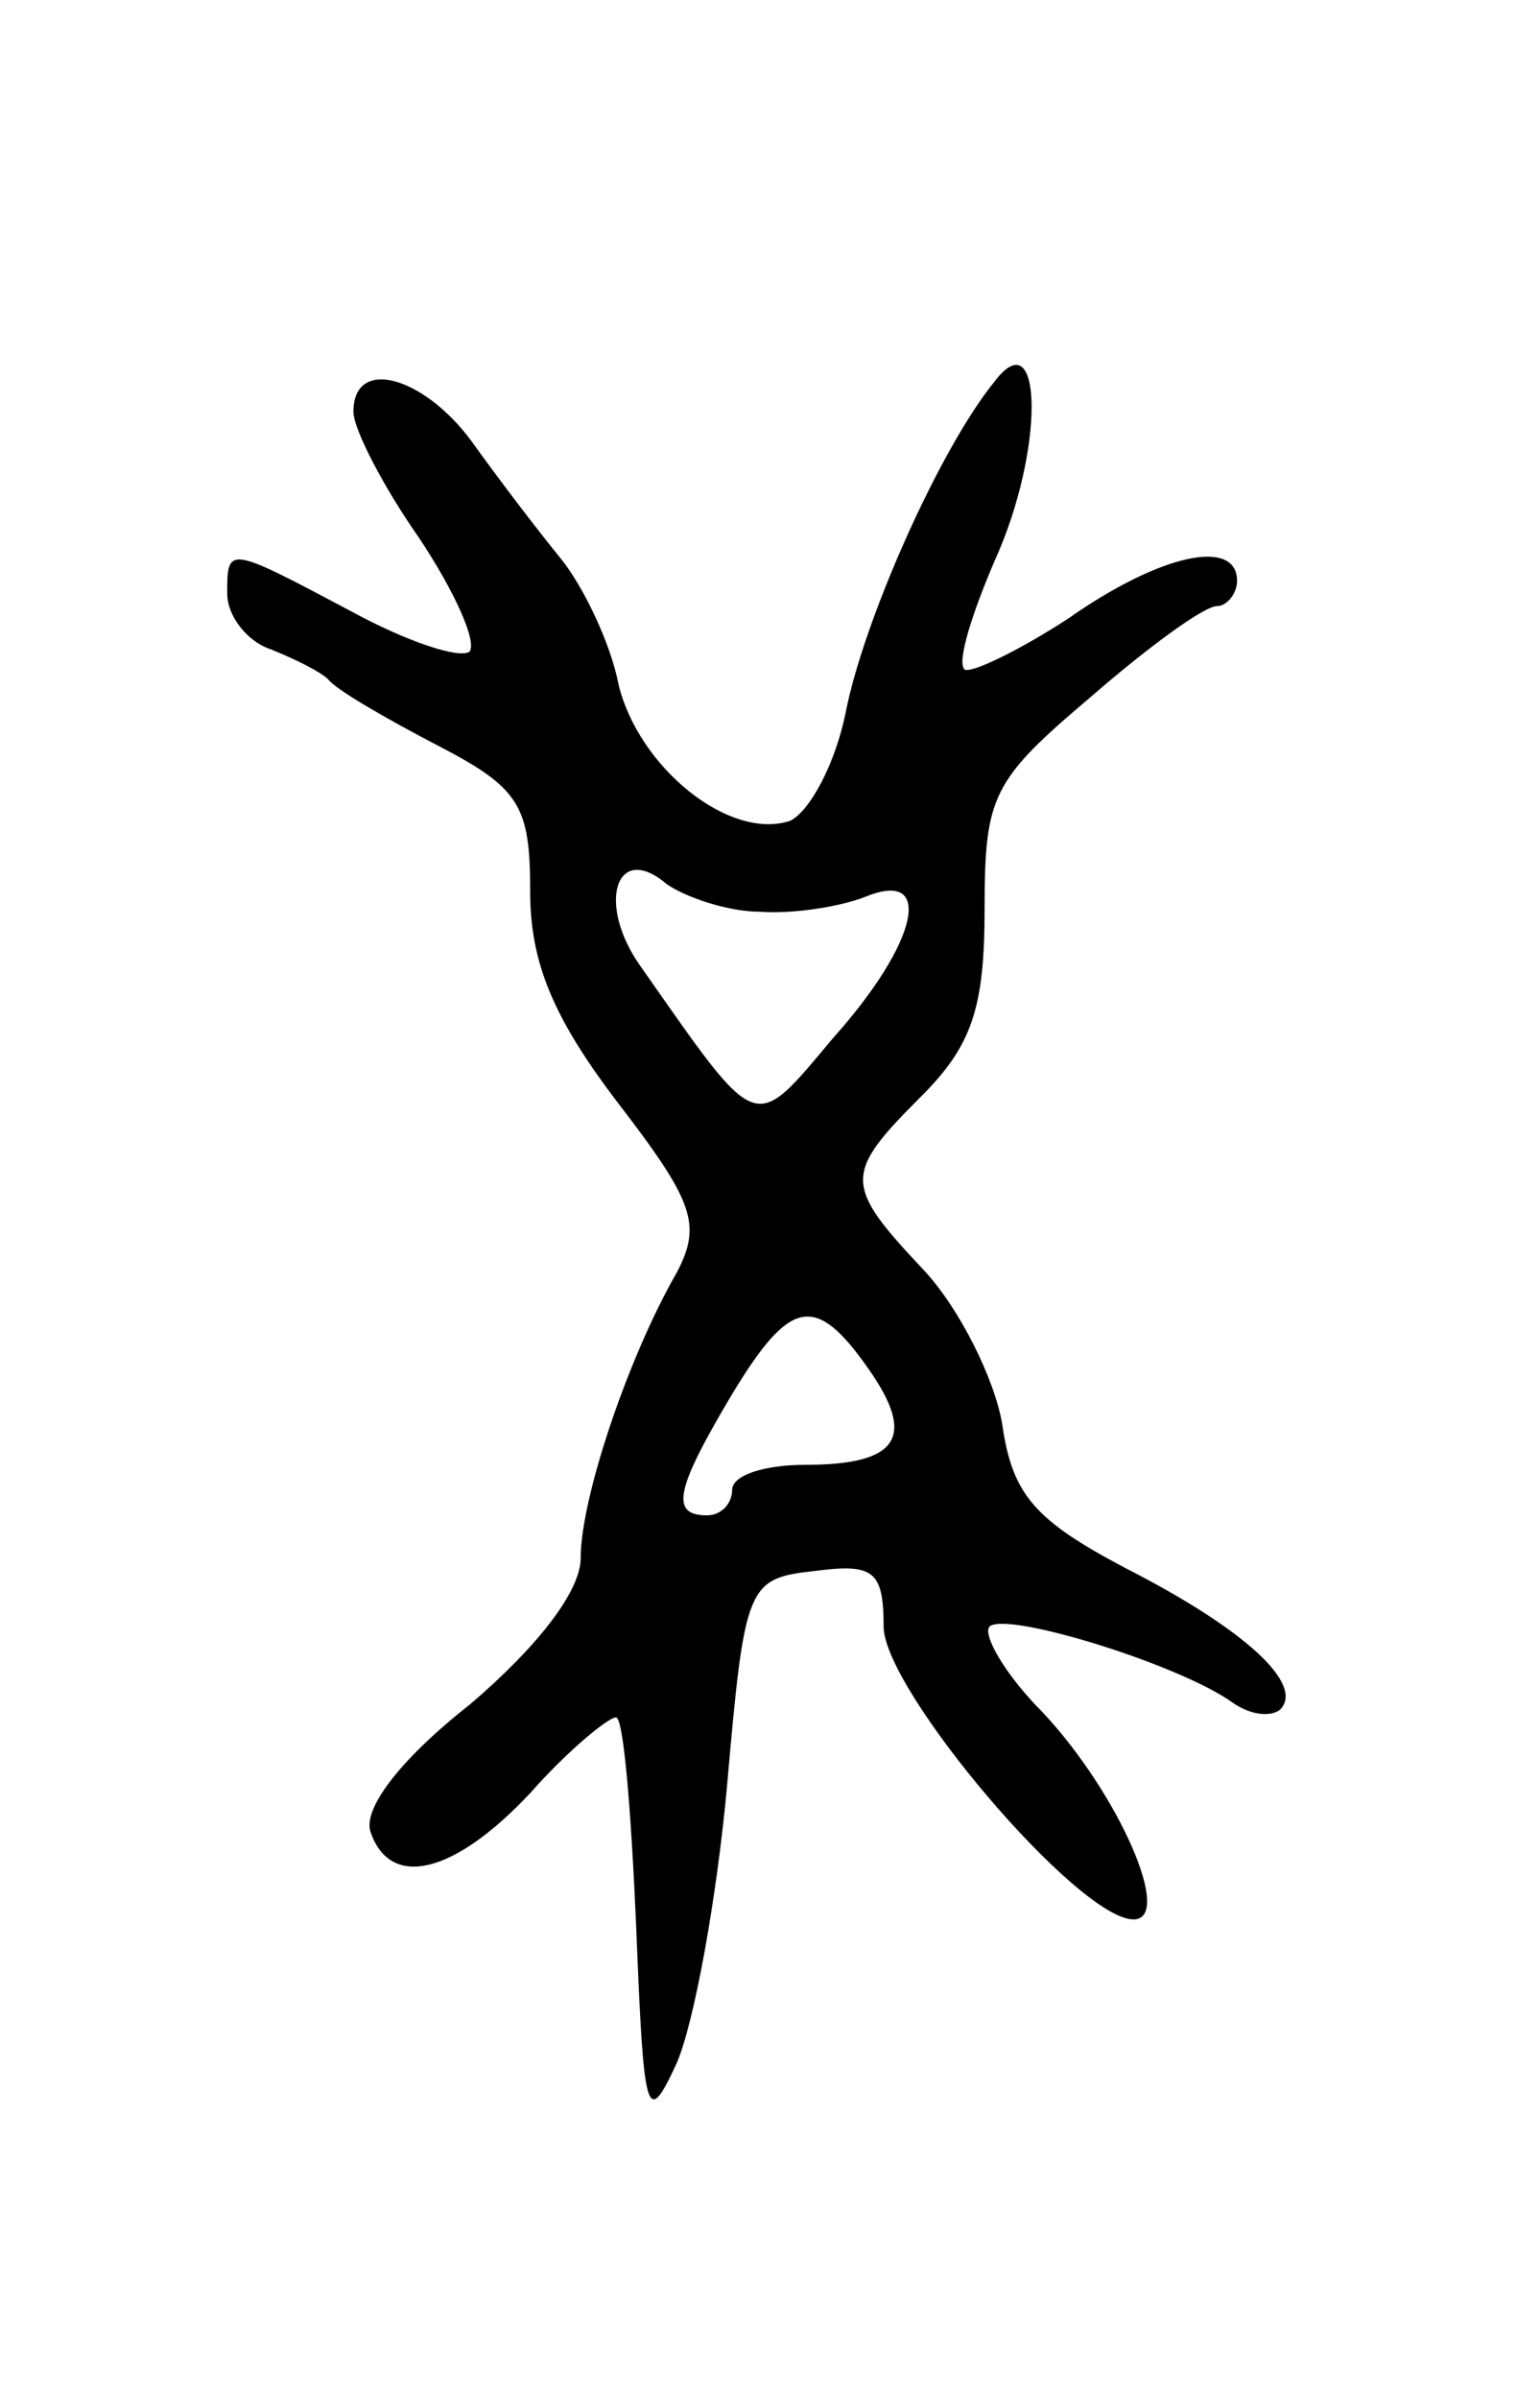 <svg version="1.0" xmlns="http://www.w3.org/2000/svg"
 width="61pt" height="95pt" viewBox="0 0 61 95"
 preserveAspectRatio="xMidYMid meet">
<g transform="translate(0,95) scale(0.1,-0.1)"
fill="#000000" stroke="none">
<path d="M394 799 c-22 -27 -52 -95 -59 -131 -4 -20 -14 -39 -22 -43 -24 -8
-60 21 -68 54 -3 16 -14 39 -23 50 -9 11 -25 32 -35 46 -19 26 -47 34 -47 12
0 -7 12 -30 26 -50 14 -21 23 -41 20 -45 -4 -3 -25 4 -47 16 -49 26 -49 26
-49 7 0 -9 8 -19 17 -22 10 -4 20 -9 23 -12 3 -4 22 -15 43 -26 33 -17 37 -24
37 -58 0 -28 9 -50 35 -84 30 -39 33 -48 23 -67 -19 -33 -38 -89 -38 -113 0
-13 -17 -35 -44 -58 -28 -22 -43 -42 -39 -51 8 -22 33 -16 63 16 15 17 31 30
34 30 3 0 6 -37 8 -83 3 -75 4 -80 16 -54 7 16 16 66 20 110 7 80 8 82 35 85
23 3 27 0 27 -22 0 -25 77 -116 99 -116 16 0 -6 50 -36 82 -15 15 -24 31 -21
34 7 6 75 -15 96 -30 7 -5 15 -6 19 -3 10 10 -14 32 -61 56 -36 19 -45 29 -49
57 -3 18 -17 46 -31 61 -32 34 -32 38 -1 69 20 20 25 35 25 74 0 45 3 51 42
84 23 20 45 36 50 36 4 0 8 5 8 10 0 17 -30 11 -67 -15 -20 -13 -39 -22 -41
-20 -3 3 3 22 12 43 20 44 19 96 0 71z m-93 -210 c13 -1 32 2 42 6 27 11 21
-18 -13 -56 -32 -38 -29 -39 -76 28 -18 25 -10 50 10 33 7 -5 24 -11 37 -11z
m43 -181 c19 -27 12 -38 -25 -38 -16 0 -29 -4 -29 -10 0 -5 -4 -10 -10 -10
-15 0 -12 11 10 48 23 38 33 40 54 10z"/>
</g>
</svg>
